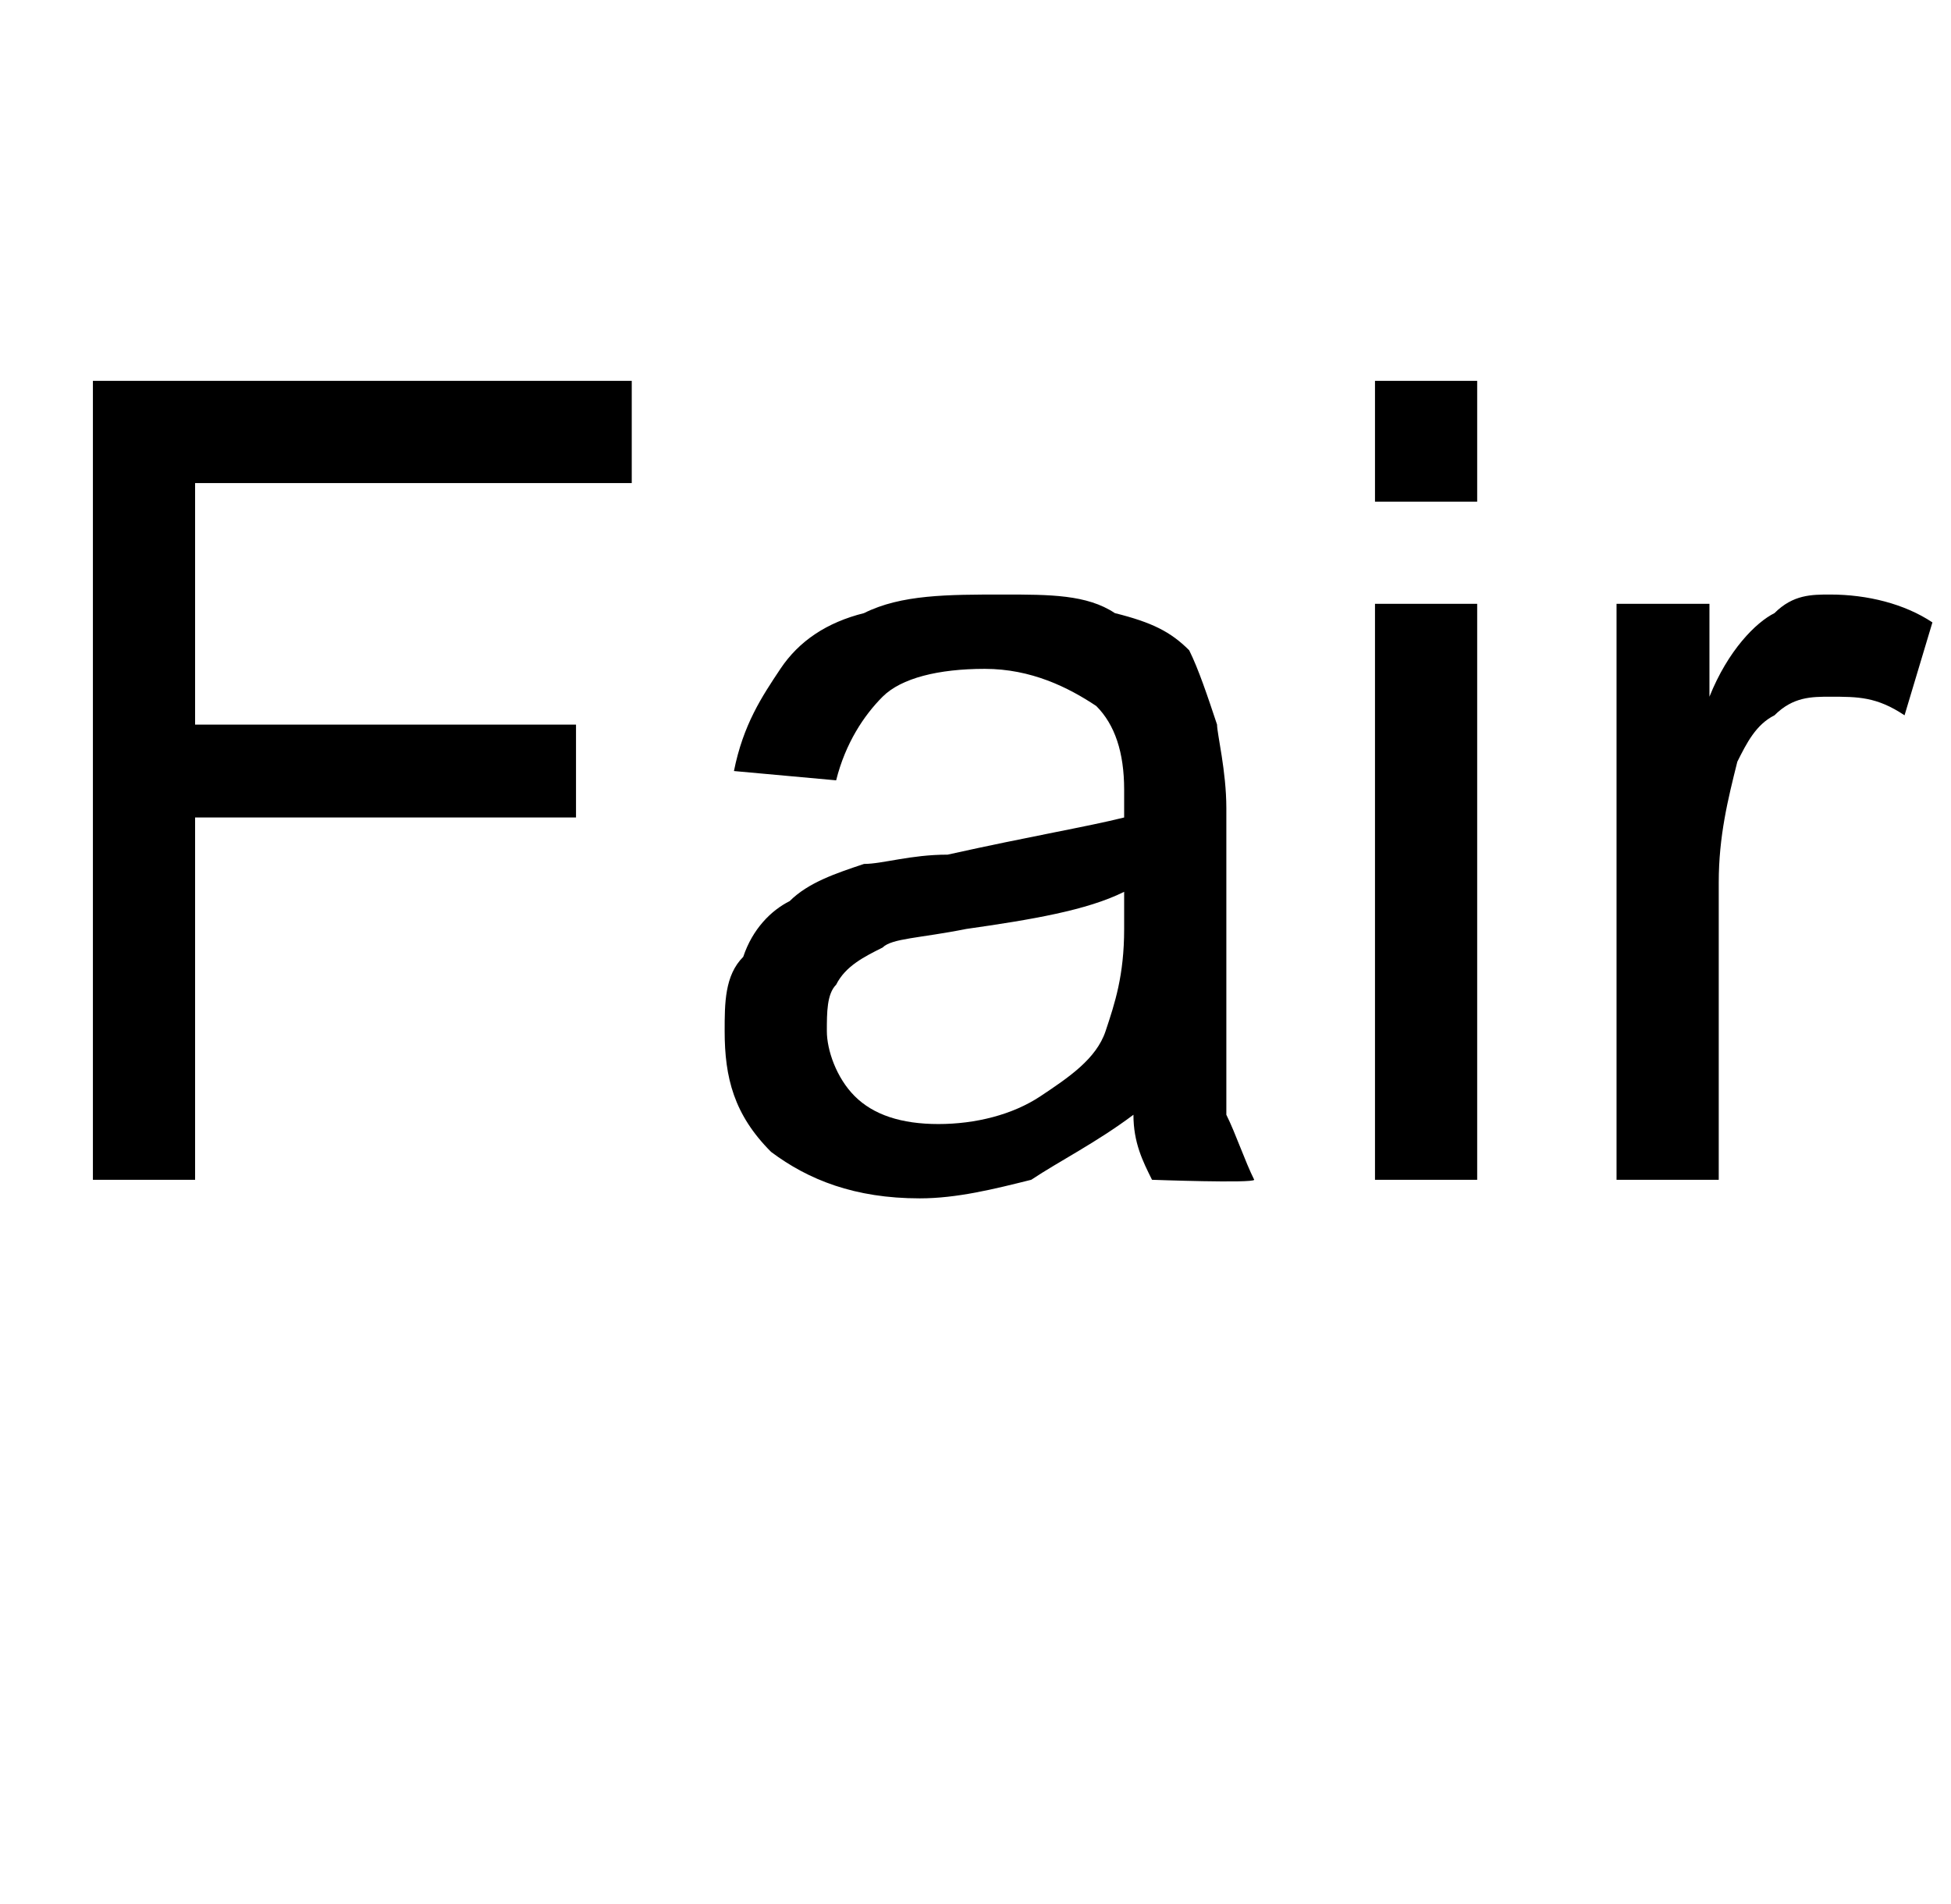 <?xml version="1.0" standalone="no"?><!DOCTYPE svg PUBLIC "-//W3C//DTD SVG 1.1//EN" "http://www.w3.org/Graphics/SVG/1.1/DTD/svg11.dtd"><svg xmlns="http://www.w3.org/2000/svg" version="1.1" width="21px" height="20.5px" viewBox="0 -4 21 20.5" style="top:-4px">  <desc>Fair</desc>  <defs/>  <g id="Polygon5099">    <path d="M 1 8.7 L 1 0.1 L 6.8 0.1 L 6.8 1.2 L 2.1 1.2 L 2.1 3.8 L 6.2 3.8 L 6.2 4.8 L 2.1 4.8 L 2.1 8.7 L 1 8.7 Z M 12.4 8.7 C 12.3 8.5 12.2 8.3 12.2 8 C 11.8 8.3 11.4 8.5 11.1 8.7 C 10.7 8.8 10.3 8.9 9.9 8.9 C 9.2 8.9 8.7 8.7 8.3 8.4 C 7.9 8 7.8 7.6 7.8 7.1 C 7.8 6.8 7.8 6.5 8 6.3 C 8.1 6 8.3 5.8 8.5 5.7 C 8.7 5.5 9 5.4 9.3 5.3 C 9.5 5.3 9.8 5.2 10.2 5.2 C 11.1 5 11.7 4.9 12.1 4.8 C 12.1 4.6 12.1 4.6 12.1 4.5 C 12.1 4.1 12 3.8 11.8 3.6 C 11.5 3.4 11.1 3.2 10.6 3.2 C 10.1 3.2 9.7 3.3 9.5 3.5 C 9.3 3.7 9.1 4 9 4.4 C 9 4.4 7.9 4.3 7.9 4.3 C 8 3.8 8.2 3.5 8.4 3.2 C 8.6 2.9 8.9 2.7 9.3 2.6 C 9.7 2.4 10.2 2.4 10.8 2.4 C 11.3 2.4 11.7 2.4 12 2.6 C 12.4 2.7 12.6 2.8 12.8 3 C 12.9 3.2 13 3.5 13.1 3.8 C 13.1 3.9 13.2 4.3 13.2 4.7 C 13.2 4.7 13.2 6.1 13.2 6.1 C 13.2 7.1 13.2 7.7 13.2 8 C 13.3 8.2 13.4 8.5 13.5 8.7 C 13.49 8.74 12.4 8.7 12.4 8.7 C 12.4 8.7 12.39 8.74 12.4 8.7 Z M 12.1 5.6 C 11.7 5.8 11.1 5.9 10.4 6 C 9.9 6.1 9.6 6.1 9.5 6.2 C 9.3 6.3 9.1 6.4 9 6.6 C 8.9 6.7 8.9 6.9 8.9 7.1 C 8.9 7.3 9 7.6 9.2 7.8 C 9.4 8 9.7 8.1 10.1 8.1 C 10.5 8.1 10.9 8 11.2 7.8 C 11.5 7.6 11.8 7.4 11.9 7.1 C 12 6.8 12.1 6.5 12.1 6 C 12.1 6 12.1 5.6 12.1 5.6 Z M 14.8 1.4 L 14.8 0.1 L 15.9 0.1 L 15.9 1.4 L 14.8 1.4 Z M 14.8 8.7 L 14.8 2.5 L 15.9 2.5 L 15.9 8.7 L 14.8 8.7 Z M 17.4 8.7 L 17.4 2.5 L 18.4 2.5 C 18.4 2.5 18.4 3.46 18.4 3.5 C 18.6 3 18.9 2.7 19.1 2.6 C 19.3 2.4 19.5 2.4 19.7 2.4 C 20.1 2.4 20.5 2.5 20.8 2.7 C 20.8 2.7 20.5 3.7 20.5 3.7 C 20.2 3.5 20 3.5 19.7 3.5 C 19.5 3.5 19.3 3.5 19.1 3.7 C 18.9 3.8 18.8 4 18.7 4.2 C 18.6 4.6 18.5 5 18.5 5.5 C 18.5 5.48 18.5 8.7 18.5 8.7 L 17.4 8.7 Z " stroke="none" fill="#000"/>  </g></svg>